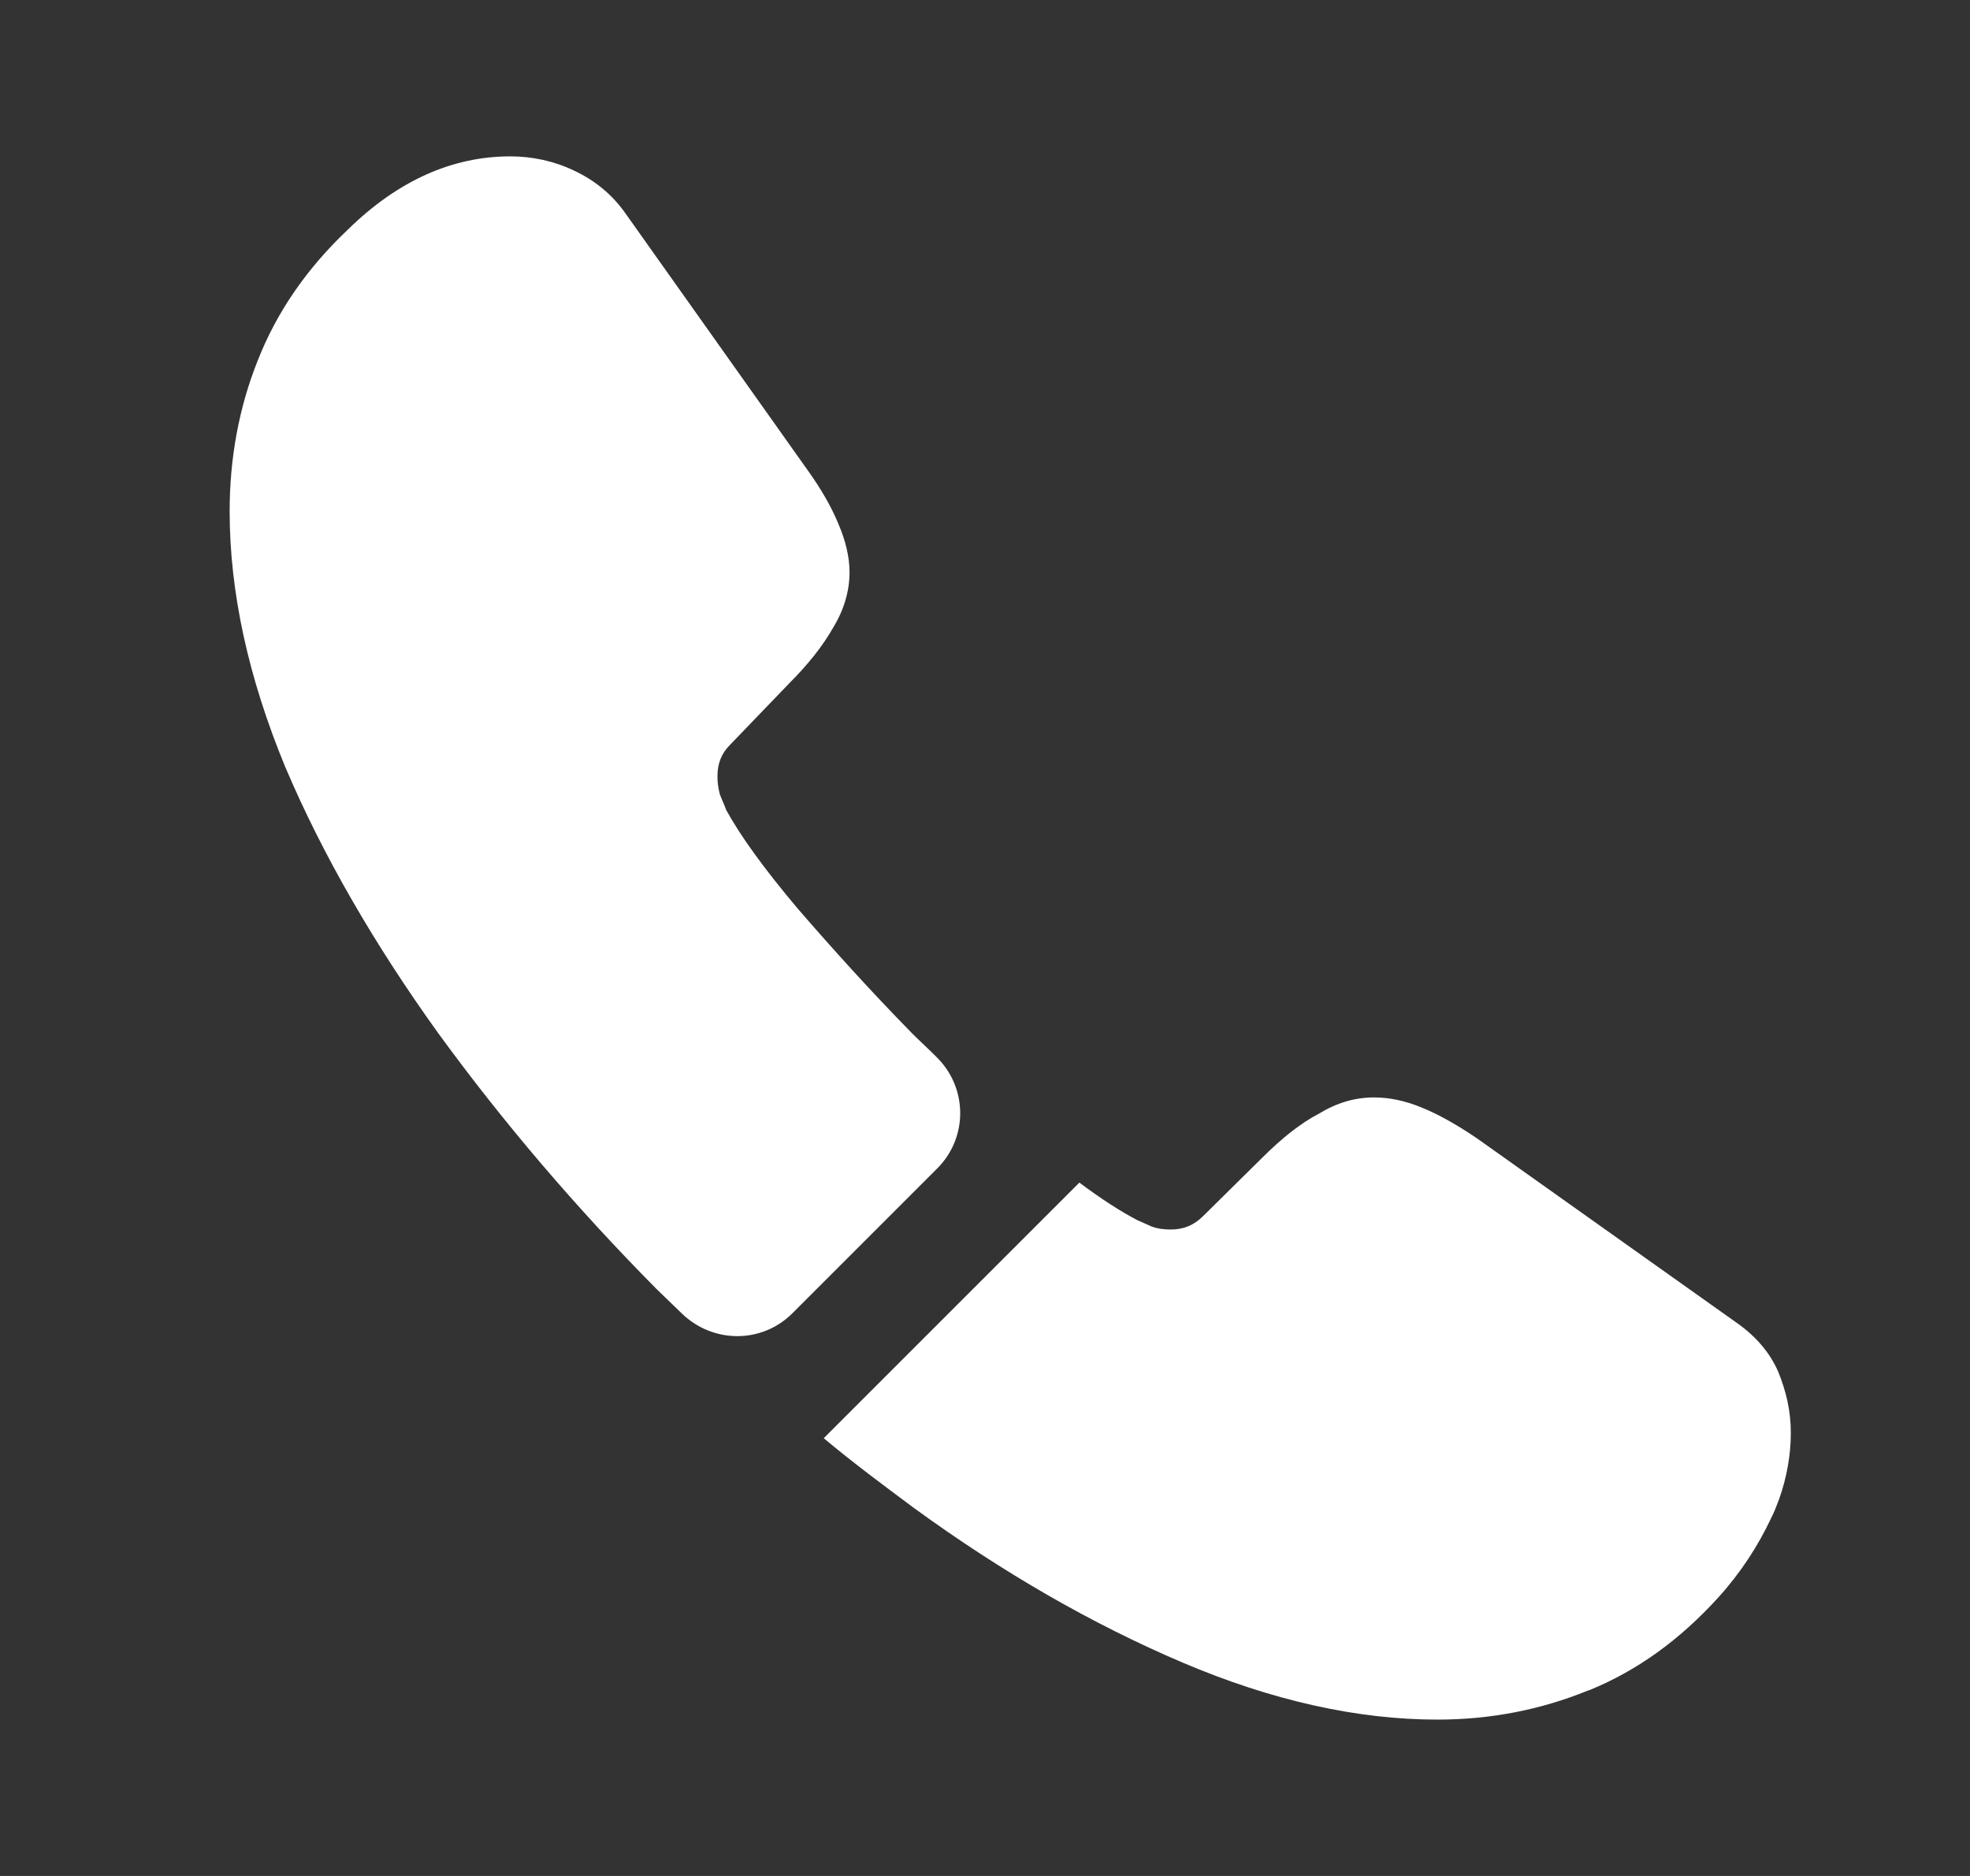 <svg width="21" height="20" viewBox="0 0 21 20" fill="none" xmlns="http://www.w3.org/2000/svg">
<rect x="0" y="0" width="21" height="20" fill="#333333" stroke="none"/>
<path d="M9.99 12.458L8.448 14C8.123 14.325 7.606 14.325 7.273 14.008C7.181 13.917 7.09 13.833 6.998 13.742C6.14 12.875 5.365 11.967 4.673 11.017C3.99 10.067 3.44 9.117 3.04 8.175C2.648 7.225 2.448 6.317 2.448 5.45C2.448 4.883 2.548 4.342 2.748 3.842C2.948 3.333 3.265 2.867 3.706 2.45C4.24 1.925 4.823 1.667 5.44 1.667C5.673 1.667 5.906 1.717 6.115 1.817C6.331 1.917 6.523 2.067 6.673 2.283L8.606 5.008C8.756 5.217 8.865 5.408 8.94 5.592C9.015 5.767 9.056 5.942 9.056 6.1C9.056 6.3 8.998 6.5 8.881 6.692C8.773 6.883 8.615 7.083 8.415 7.283L7.781 7.942C7.69 8.033 7.648 8.142 7.648 8.275C7.648 8.342 7.656 8.4 7.673 8.467C7.698 8.533 7.723 8.583 7.74 8.633C7.89 8.908 8.148 9.267 8.515 9.7C8.89 10.133 9.29 10.575 9.723 11.017C9.806 11.1 9.898 11.183 9.981 11.267C10.315 11.592 10.323 12.125 9.99 12.458Z" fill="white"/>
<path d="M19.09 15.275C19.09 15.508 19.048 15.75 18.965 15.983C18.94 16.05 18.915 16.117 18.881 16.183C18.74 16.483 18.556 16.767 18.315 17.033C17.906 17.483 17.456 17.808 16.948 18.017C16.94 18.017 16.931 18.025 16.923 18.025C16.431 18.225 15.898 18.333 15.323 18.333C14.473 18.333 13.565 18.133 12.606 17.725C11.648 17.317 10.69 16.767 9.74 16.075C9.415 15.833 9.09 15.592 8.781 15.333L11.506 12.608C11.74 12.783 11.948 12.917 12.123 13.008C12.165 13.025 12.215 13.05 12.273 13.075C12.34 13.1 12.406 13.108 12.481 13.108C12.623 13.108 12.731 13.058 12.823 12.967L13.456 12.342C13.665 12.133 13.865 11.975 14.056 11.875C14.248 11.758 14.44 11.7 14.648 11.7C14.806 11.7 14.973 11.733 15.156 11.808C15.34 11.883 15.531 11.992 15.74 12.133L18.498 14.092C18.715 14.242 18.865 14.417 18.956 14.625C19.04 14.833 19.09 15.042 19.09 15.275Z" fill="white"/>
</svg>
